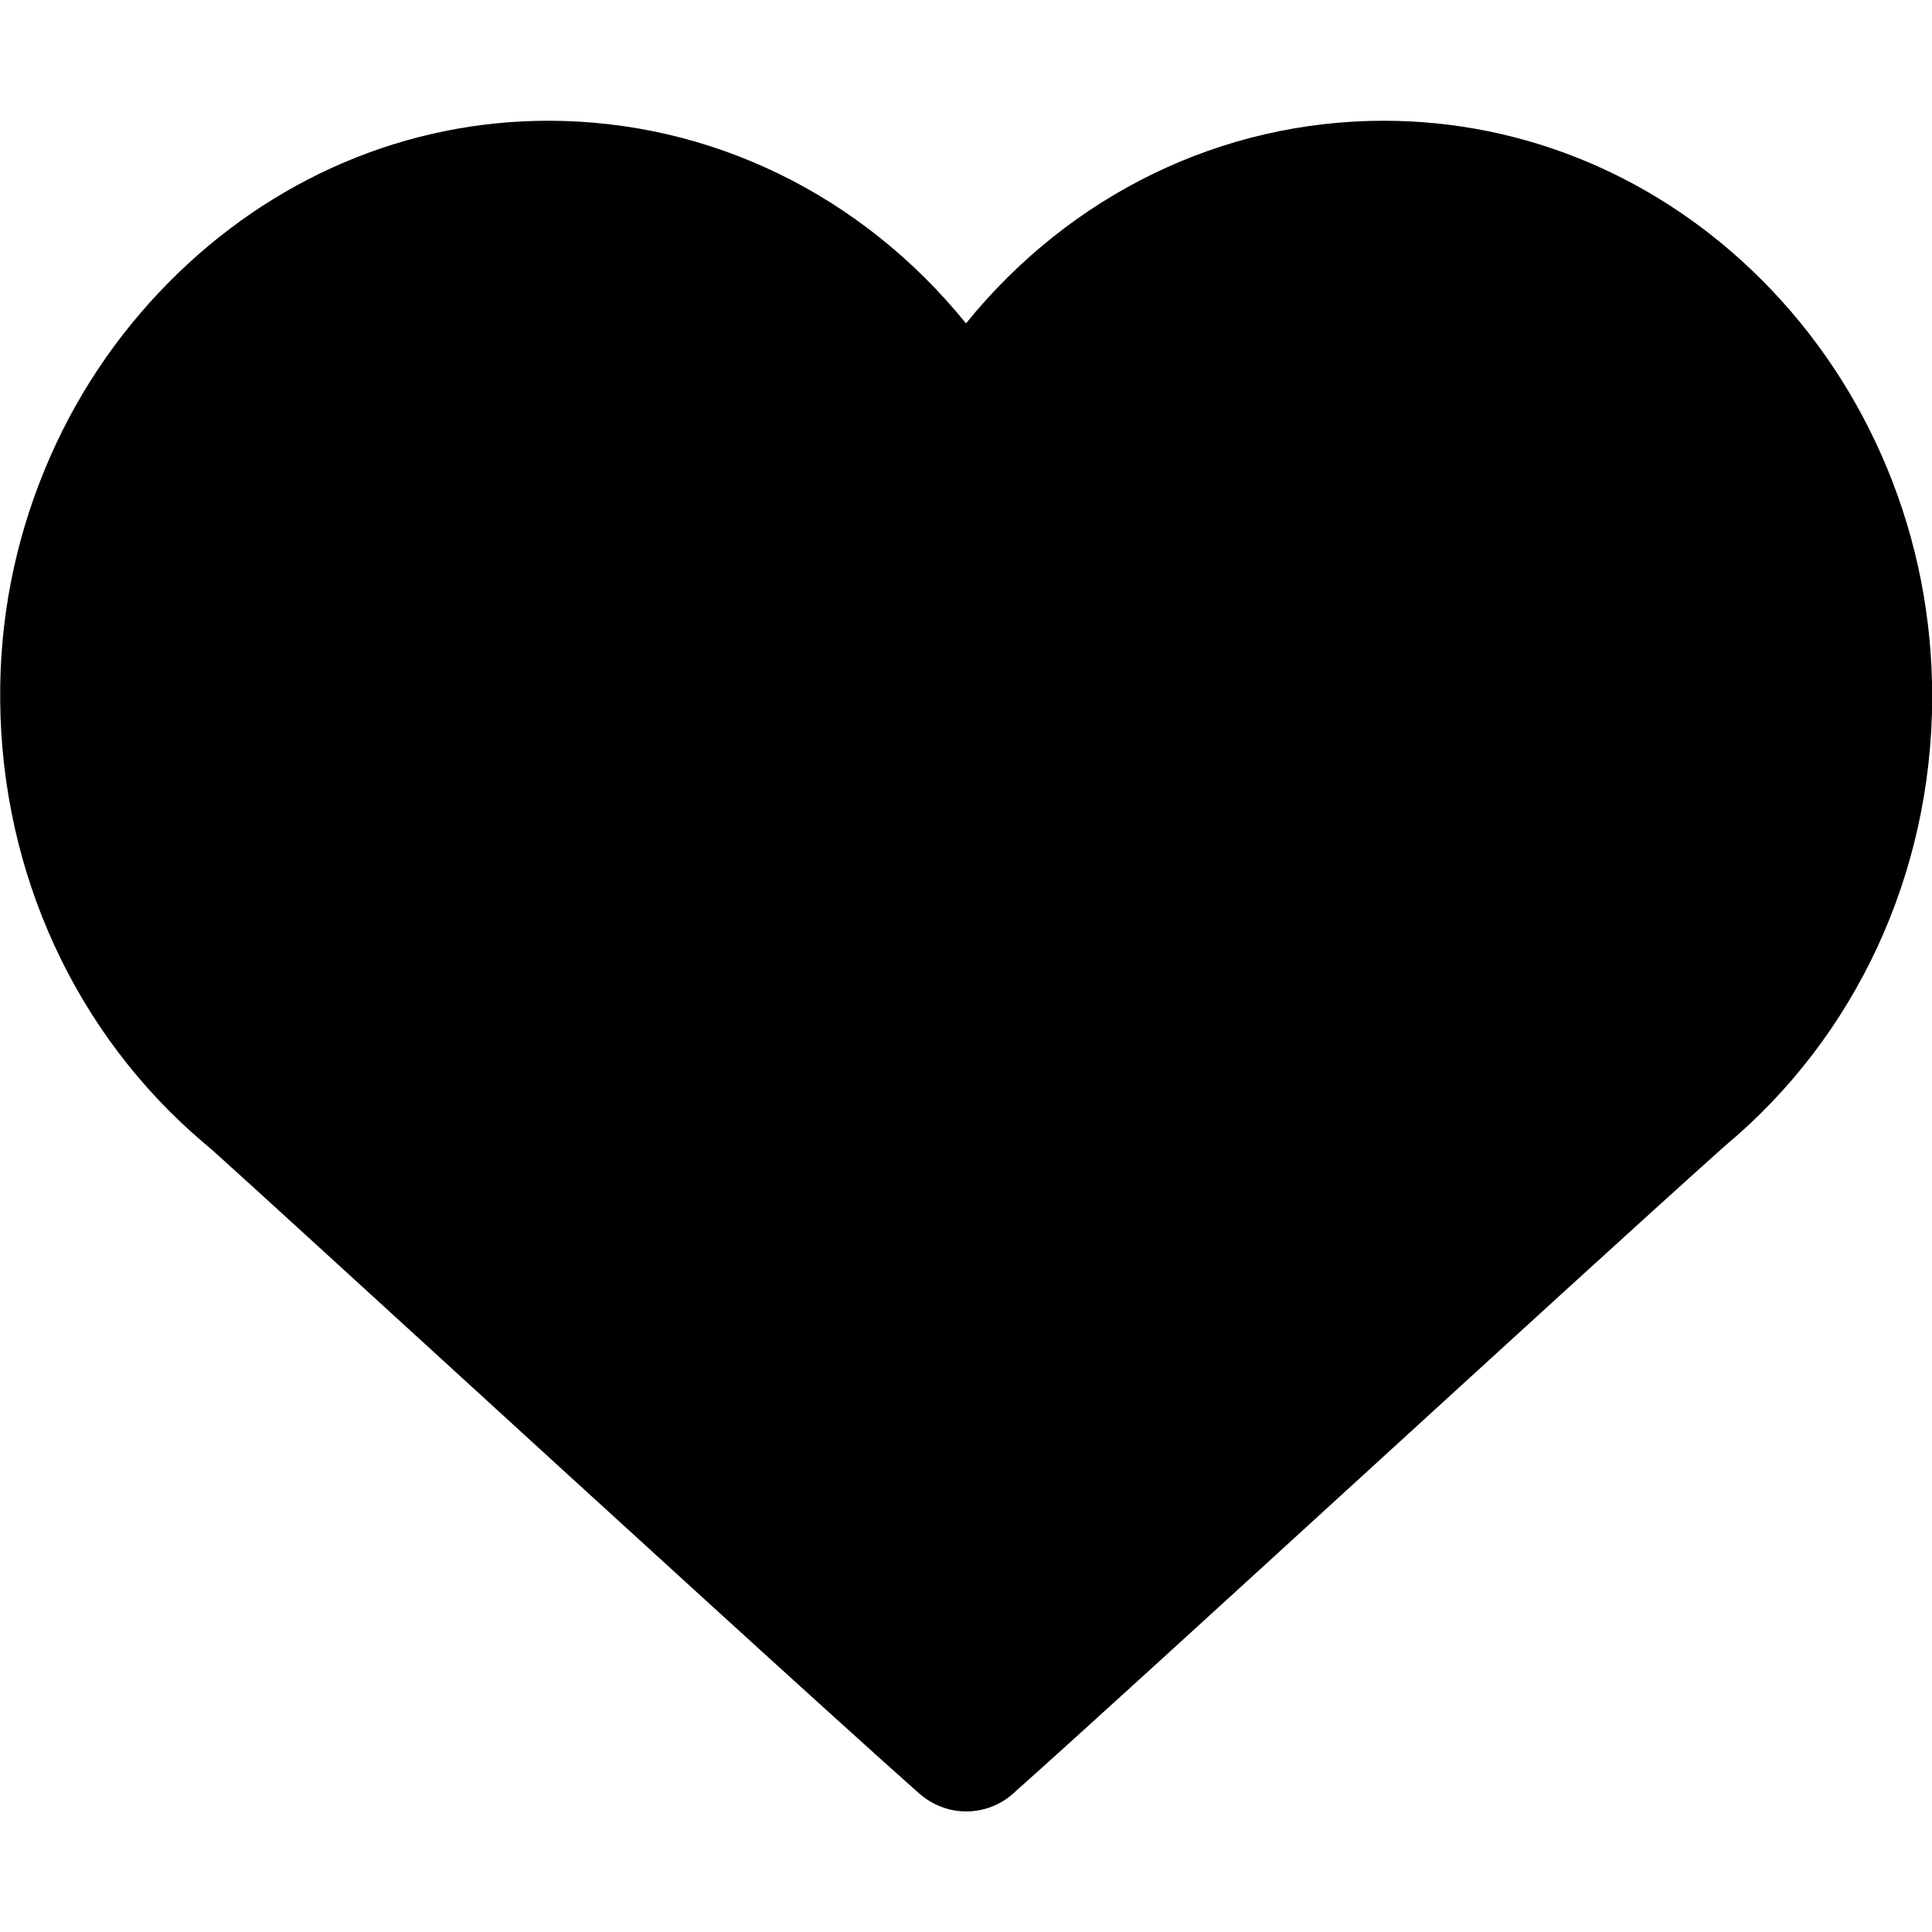 <?xml version="1.0" encoding="utf-8"?>
<svg id="heart" viewBox="0 0 1024 1024" version="1.1" xmlns="http://www.w3.org/2000/svg" xmlns:xlink="http://www.w3.org/1999/xlink">
  <path d="M1000.1 247.9c-15.5-37.3-37.6-70.6-65.7-98.9C880 94.2 808.6 64 733.4 64c-85.7 0-166 39-221.4 107.4C456.6 103 376.3 64 290.6 64c-75.1 0-146.5 30.4-201.1 85.6-28.2 28.5-50.4 61.9-65.8 99.3-16 38.8-24 79.9-23.6 122.2 0.7 91.7 40.1 177.2 108.1 234.8 3.1 2.6 6 5.1 8.9 7.8 14.9 13.4 58 52.8 112.6 102.7 93.5 85.5 209.9 191.9 257.5 234.2 7 6.1 15.8 9.5 24.9 9.5 9.2 0 18.1-3.4 24.9-9.5 34.5-30.7 105.8-95.9 181.4-165 74.2-67.8 150.9-138 195.8-178.2 69.5-57.9 109.6-144.4 109.9-237.3C1024.2 327.6 1016.1 286.5 1000.1 247.9z"></path>
</svg>
